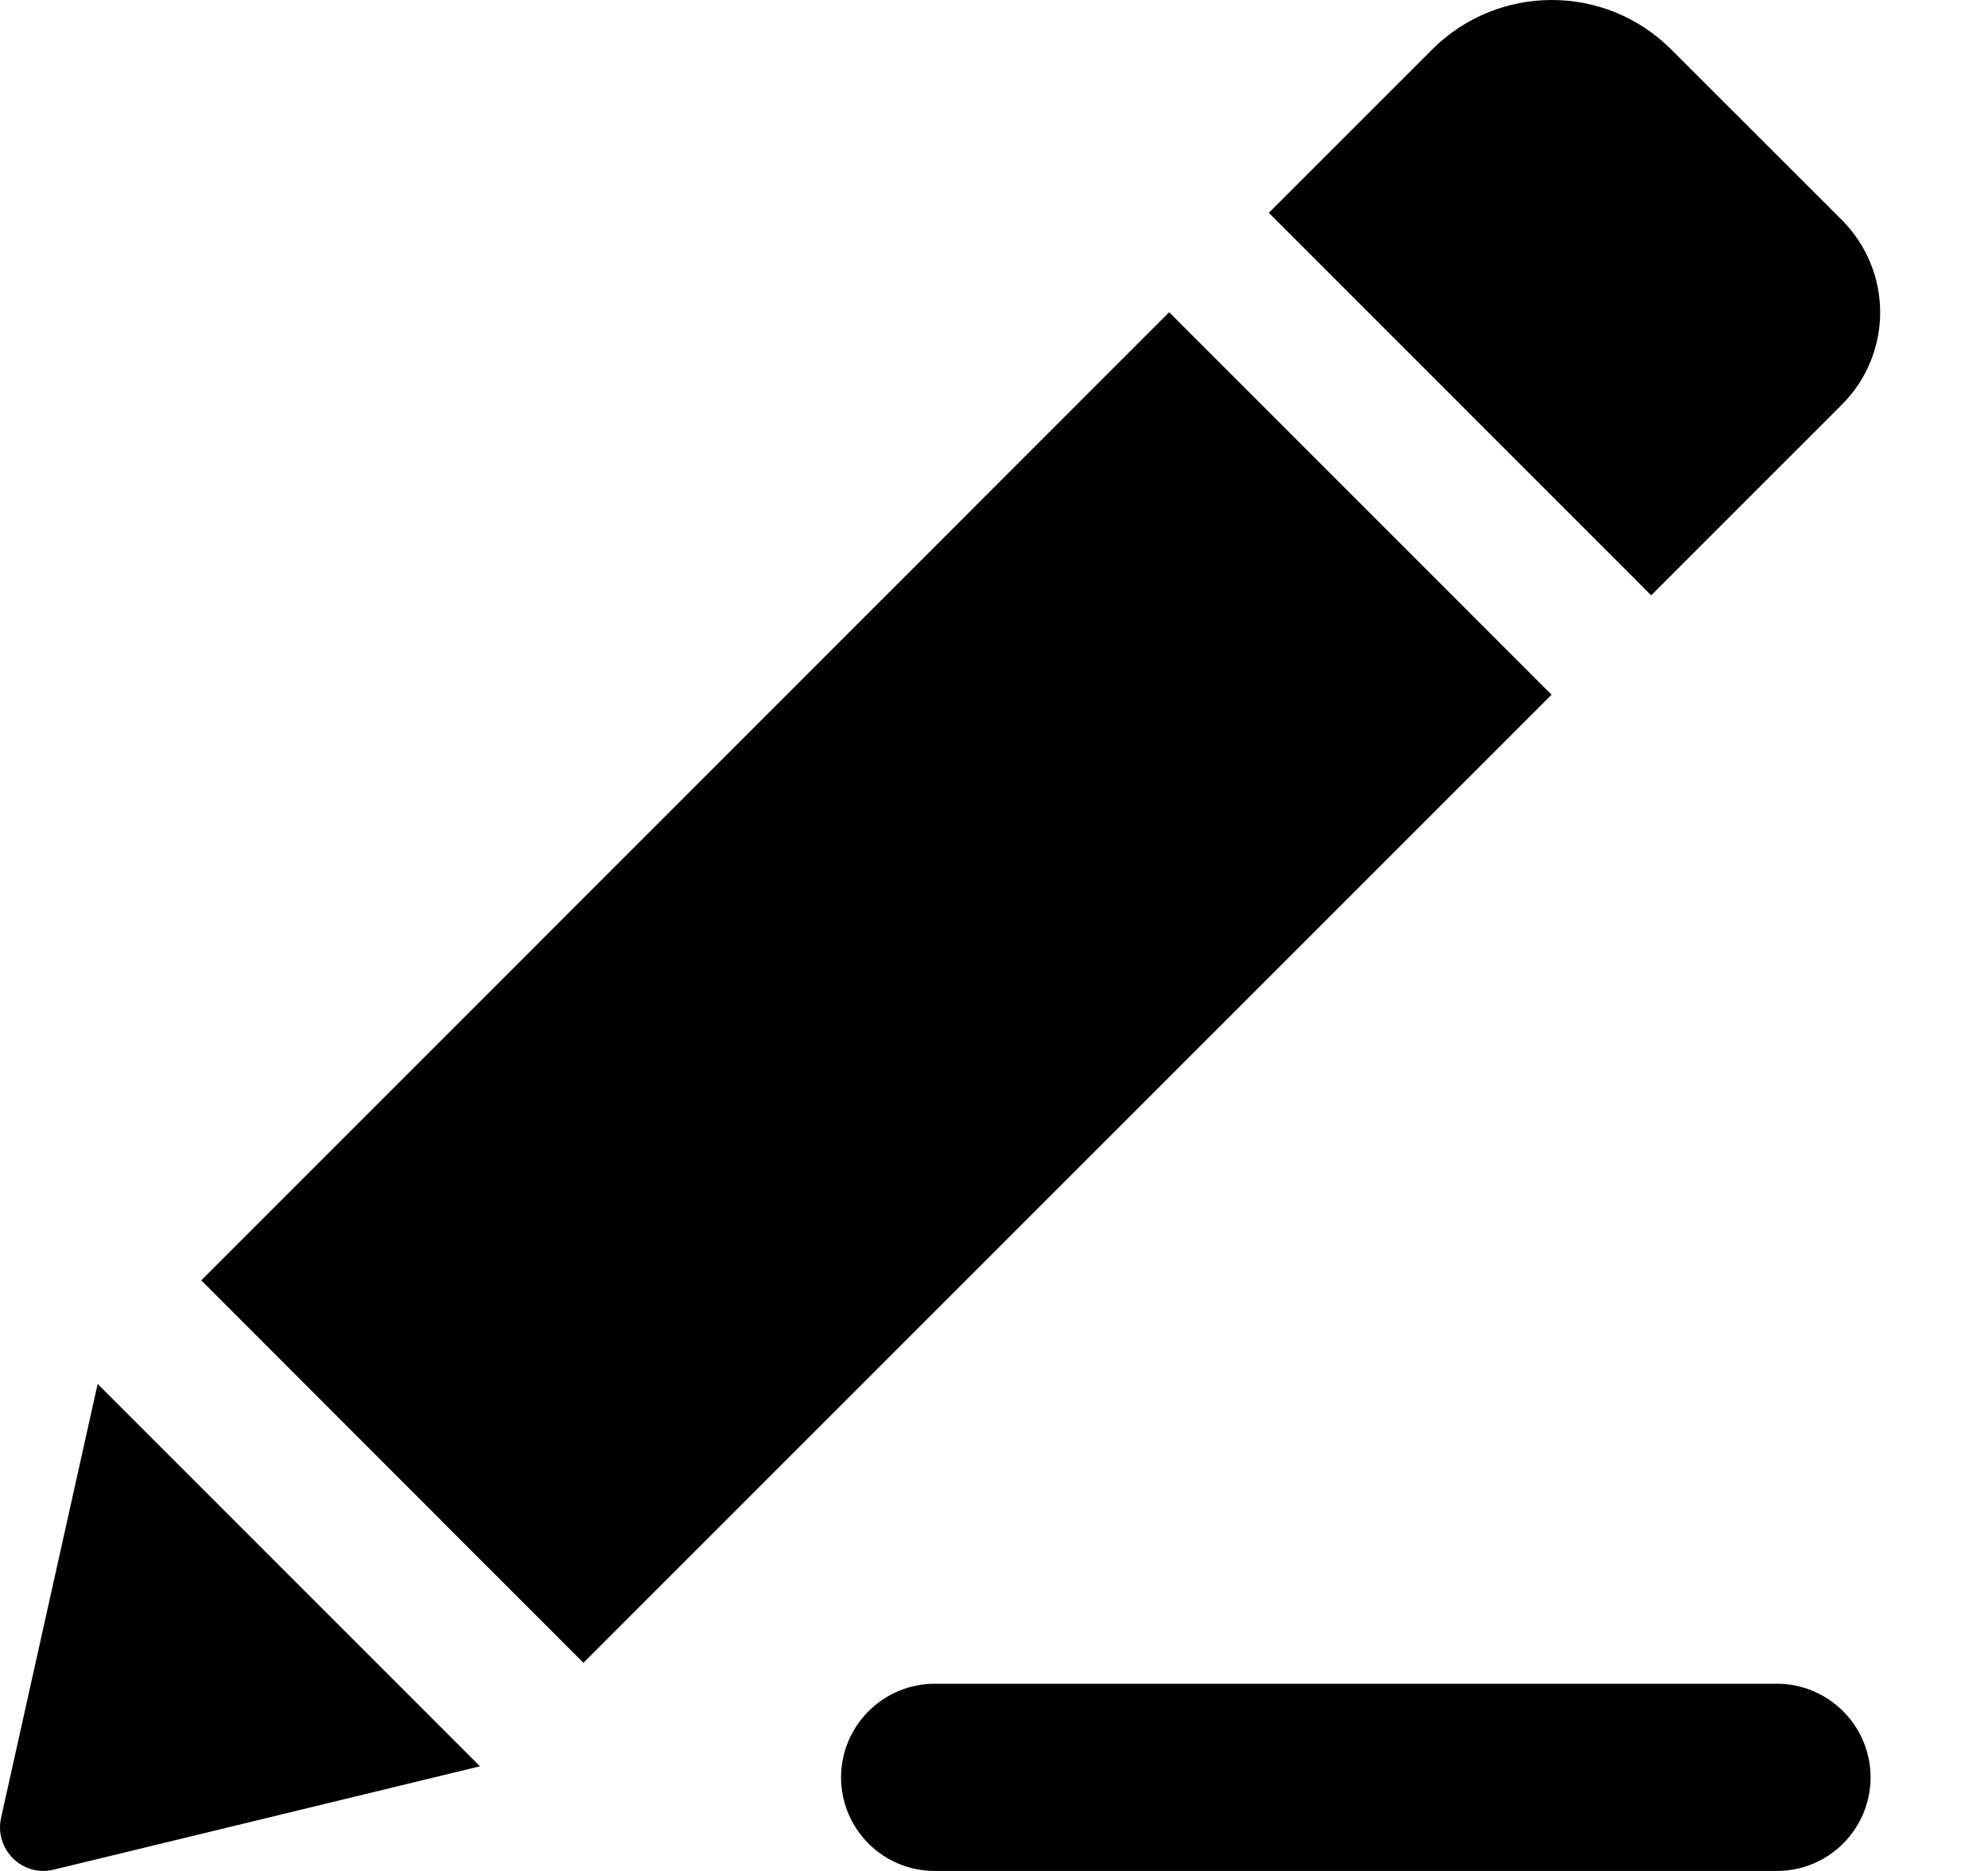 <svg width="17" height="16" viewBox="0 0 17 16" fill="none" xmlns="http://www.w3.org/2000/svg">
    <path d="M9.998 2.67L13.268 5.941L4.989 14.22L1.721 10.949L9.998 2.67ZM15.75 1.881L14.291 0.423C13.728 -0.141 12.812 -0.141 12.247 0.423L10.85 1.82L14.12 5.091L15.75 3.461C16.187 3.024 16.187 2.319 15.75 1.881ZM0.009 15.546C-0.05 15.814 0.191 16.054 0.459 15.989L4.104 15.105L0.835 11.835L0.009 15.546Z" fill="currentColor"/>
    <path d="M15.195 16H7.993C7.78 16 7.577 15.916 7.427 15.766C7.277 15.616 7.192 15.412 7.192 15.2C7.192 14.988 7.277 14.784 7.427 14.634C7.577 14.484 7.78 14.399 7.993 14.399H15.195C15.408 14.399 15.611 14.484 15.761 14.634C15.911 14.784 15.996 14.988 15.996 15.2C15.996 15.412 15.911 15.616 15.761 15.766C15.611 15.916 15.408 16 15.195 16Z" fill="currentColor"/>
</svg>

